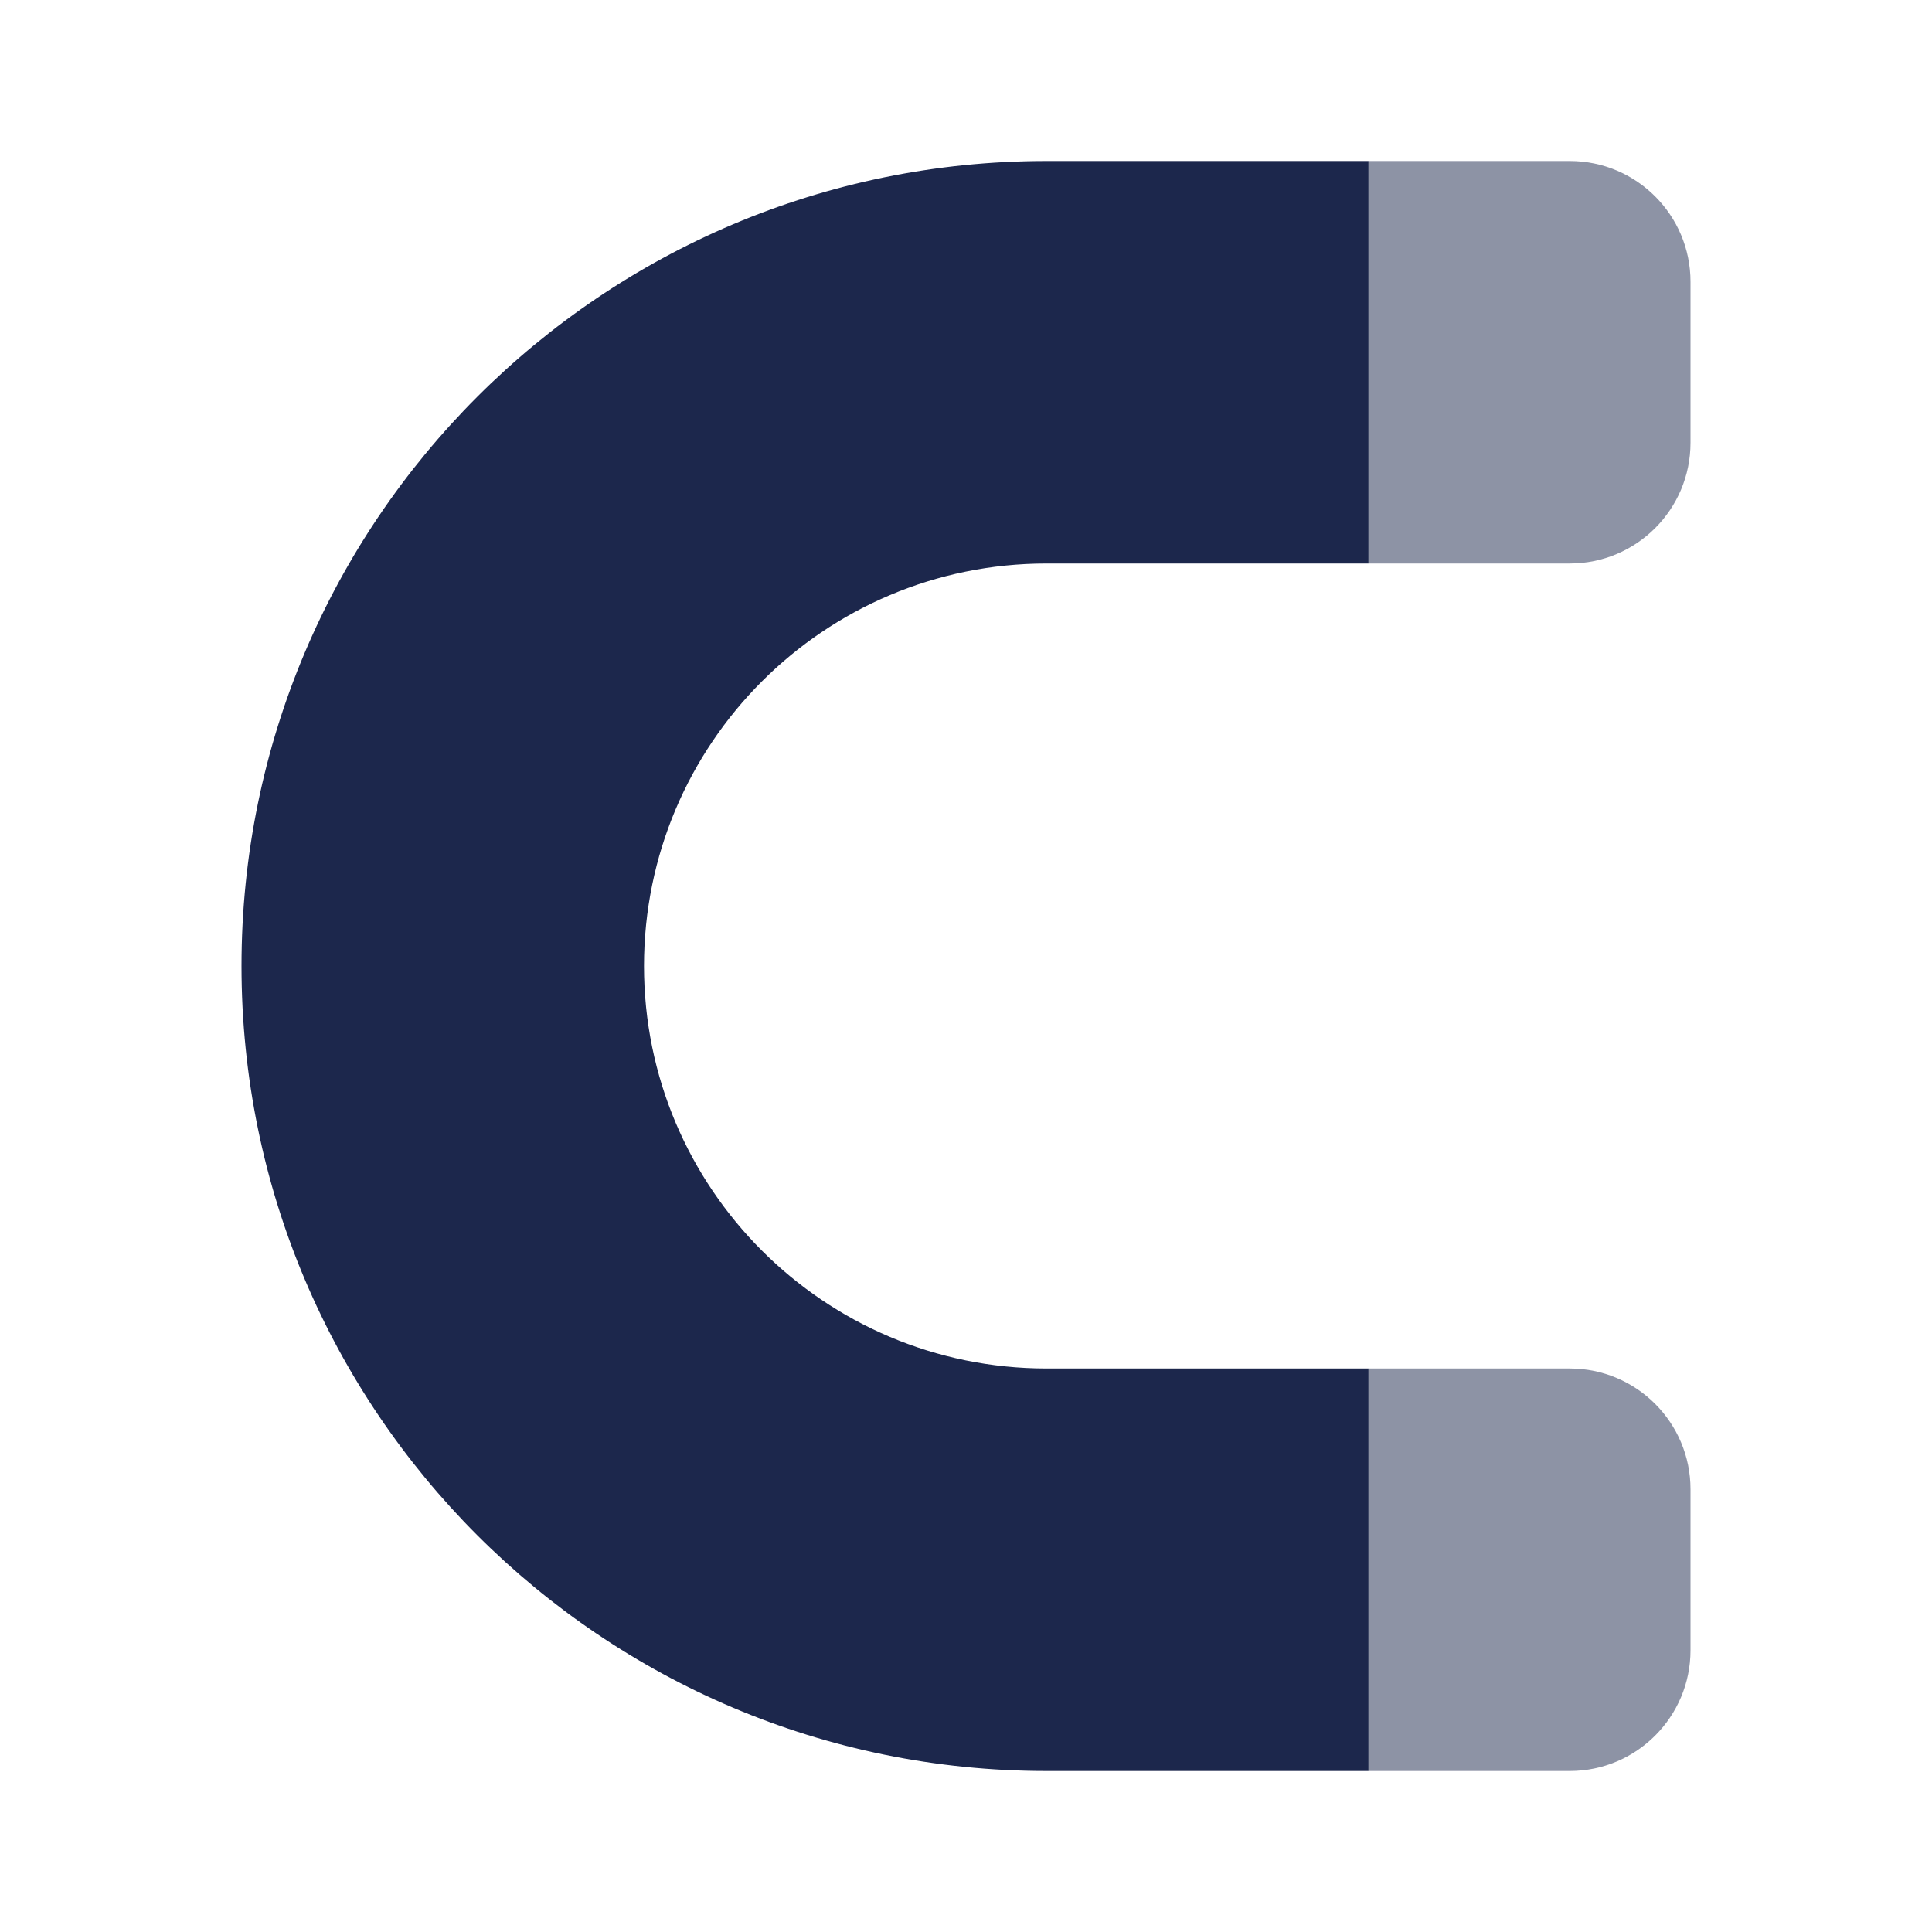 <svg width="24" height="24" viewBox="0 0 24 24" fill="none" xmlns="http://www.w3.org/2000/svg">
<path d="M17 2H13C7.477 2 3 6.477 3 12C3 17.523 7.477 22 13 22H17V17H13C10.239 17 8 14.761 8 12C8 9.239 10.239 7 13 7H17V2Z" fill="#1C274C"/>
<g opacity="0.5">
<path d="M17 7H19.5C20.328 7 21 6.328 21 5.5V3.5C21 2.672 20.328 2 19.5 2H17V7Z" fill="#1C274C"/>
<path d="M17 17V22H19.5C20.328 22 21 21.328 21 20.5V18.5C21 17.672 20.328 17 19.5 17H17Z" fill="#1C274C"/>
</g>
</svg>
